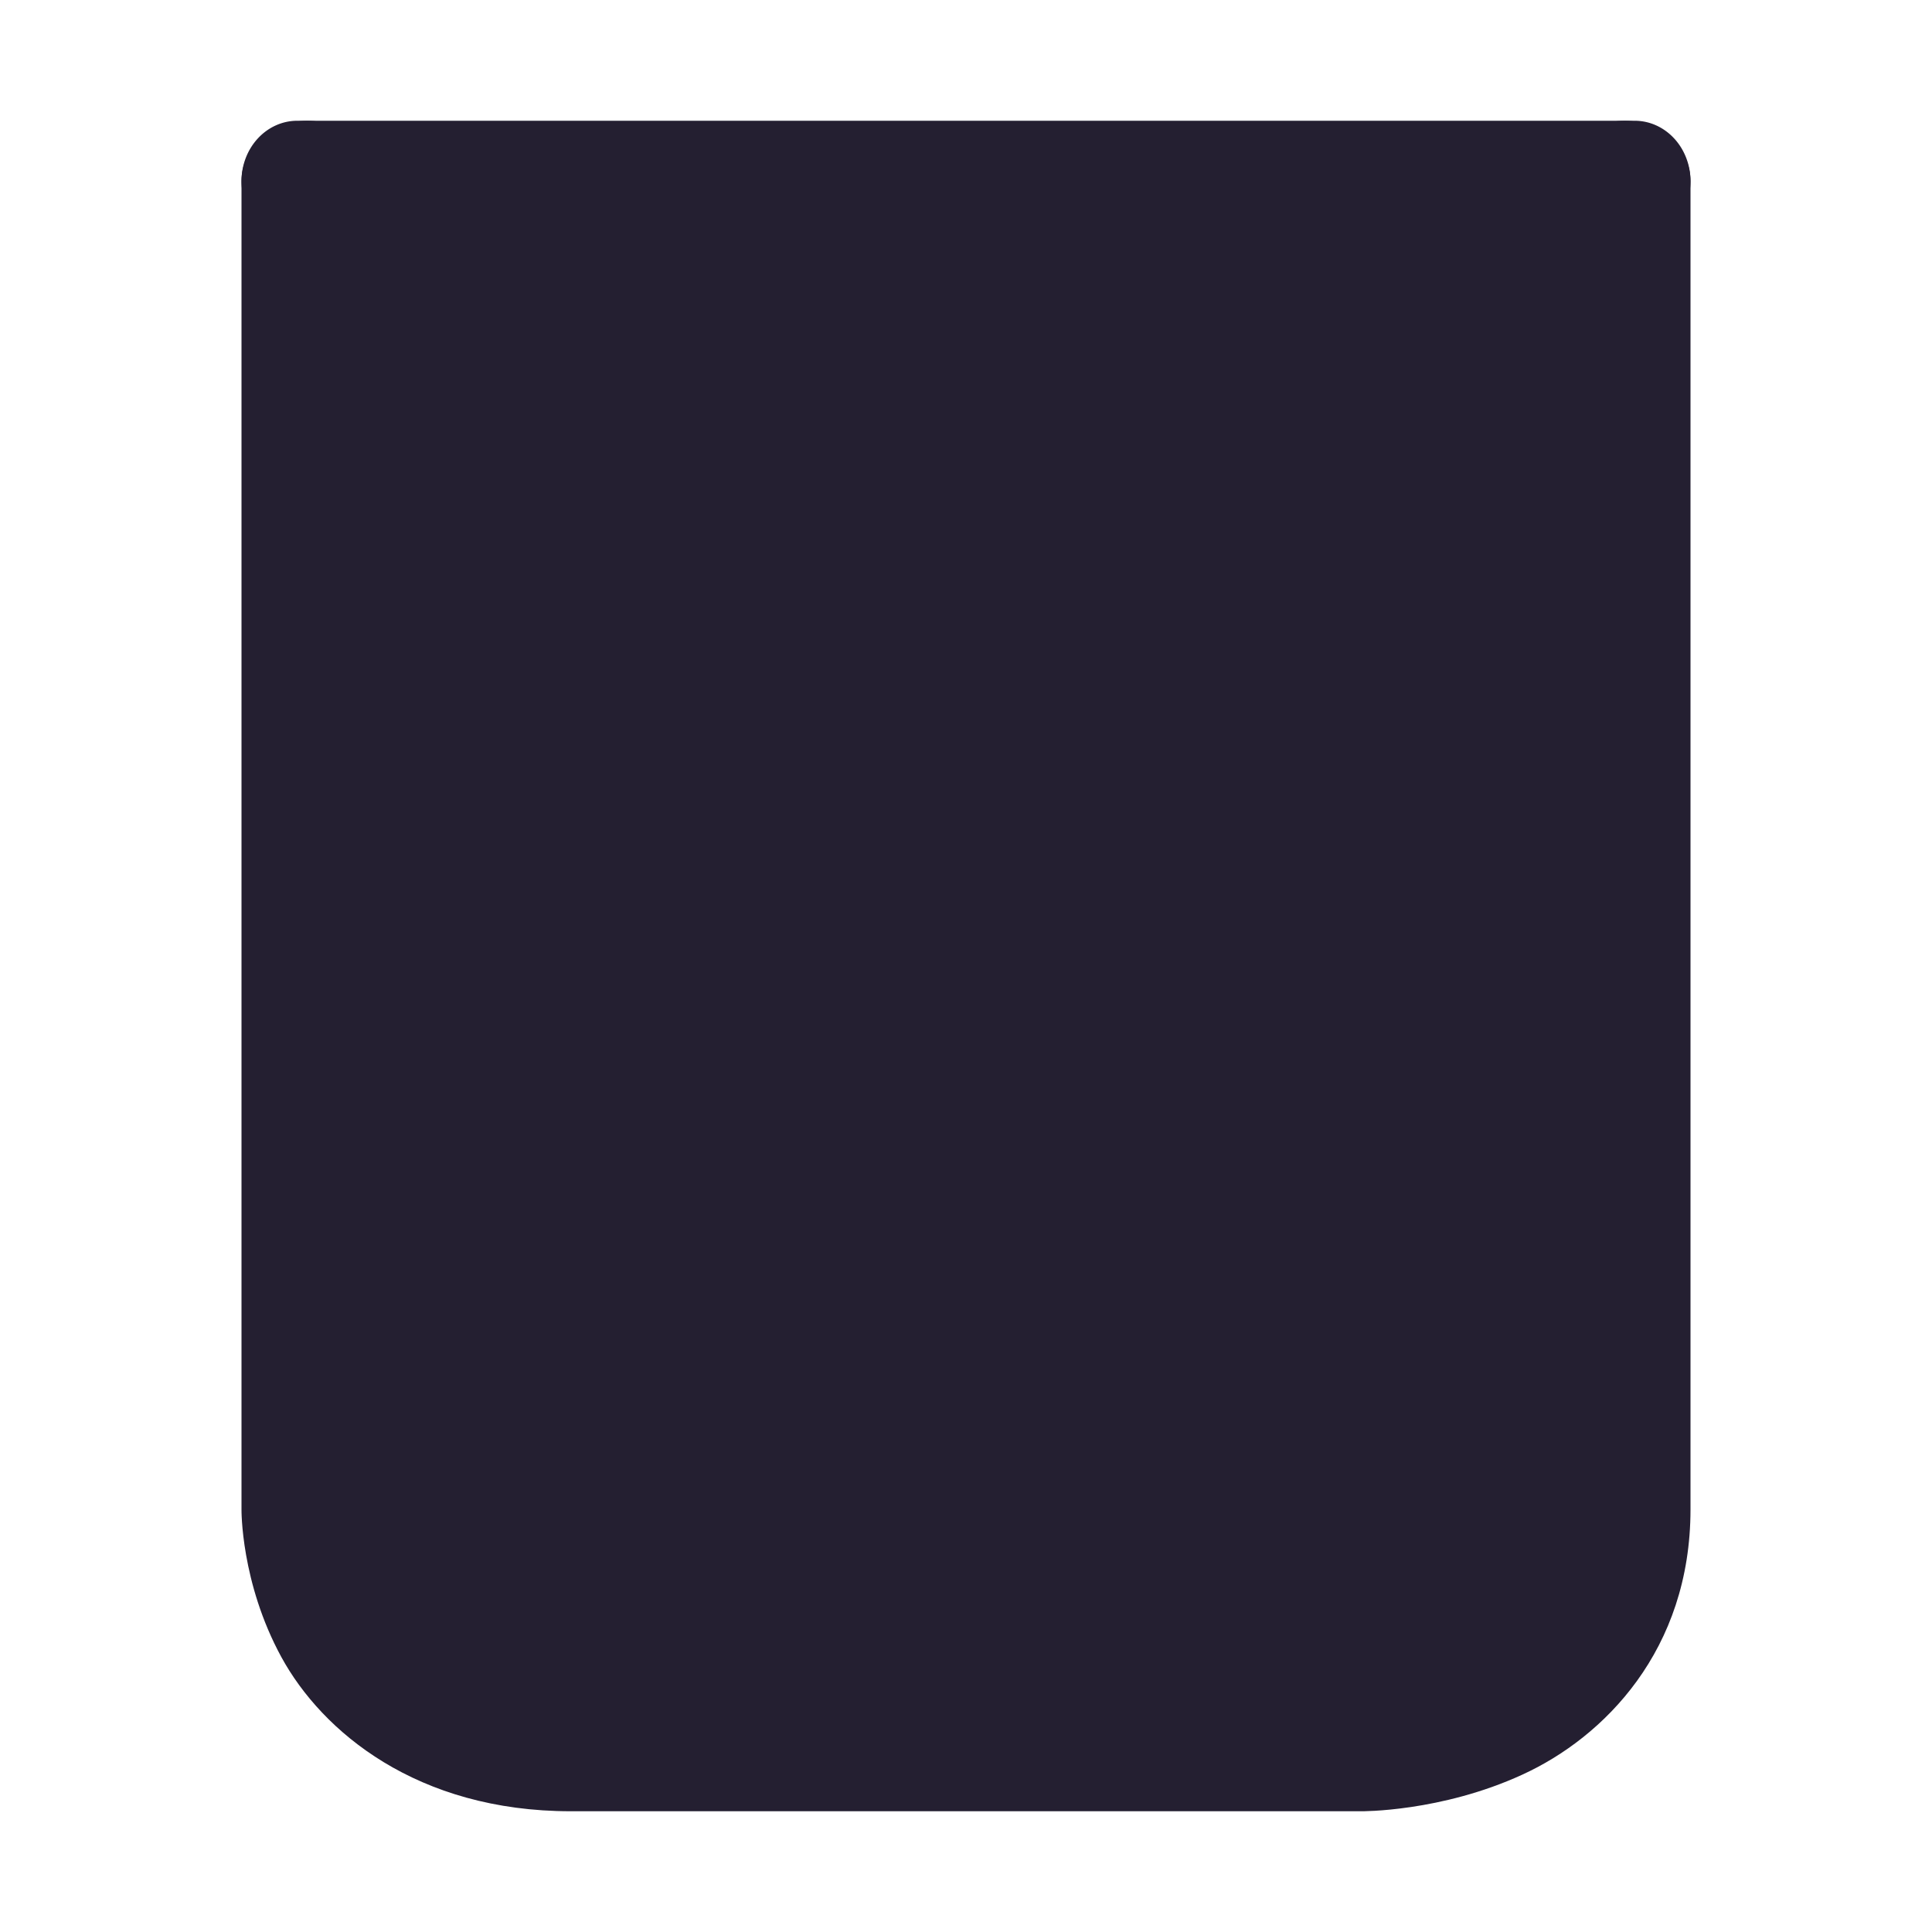 <svg xmlns="http://www.w3.org/2000/svg" xmlns:svg="http://www.w3.org/2000/svg" id="svg4" width="16" height="16" version="1.1" viewBox="0 0 16 16"><path id="path857" style="color:#000;fill:#241f31;stroke-width:1;stroke-linecap:round;stroke-linejoin:round;-inkscape-stroke:none" d="M 2.545 1 C 2.244 1 2 1.224 2 1.5 L 2 12.5 C 2 12.5 1.992 13.103 2.33 13.723 C 2.668 14.342 3.454 15 4.727 15 L 11.273 15 C 11.273 15 11.932 15.007 12.607 14.697 C 13.283 14.388 14 13.667 14 12.5 L 14 1.5 C 14 1.224 13.756 1 13.455 1 C 13.154 1 13 1.224 13 1.5 L 13 1.562 L 3 1.562 L 3 1.5 C 3 1.224 2.846 1 2.545 1 z M 3.205 13.098 L 12.893 13.098 C 12.732 13.487 12.415 13.668 12.121 13.803 C 11.706 13.993 11 14 11 14 L 5 14 C 4.091 14 3.514 13.658 3.307 13.277 C 3.268 13.207 3.236 13.153 3.205 13.098 z"/><path id="path859" style="color:#000;fill:#241f31;stroke-width:1;stroke-linecap:round;stroke-linejoin:round;-inkscape-stroke:none" d="M 2.461 1 A 0.462 0.5 0 0 0 2 1.5 A 0.462 0.5 0 0 0 2.461 2 L 3.5 2 C 3.223 2 3 2.223 3 2.5 L 3 13.5 C 3 13.777 3.223 14 3.5 14 L 4.051 14 L 4.051 14.207 C 4.051 14.484 4.274 14.707 4.551 14.707 L 11.191 14.707 C 11.468 14.707 11.691 14.484 11.691 14.207 L 11.691 14 L 12.5 14 C 12.777 14 13 13.777 13 13.5 L 13 2.5 C 13 2.223 12.777 2 12.5 2 L 13.539 2 A 0.462 0.5 0 0 0 14 1.5 A 0.462 0.5 0 0 0 13.539 1 L 2.461 1 z"/></svg>